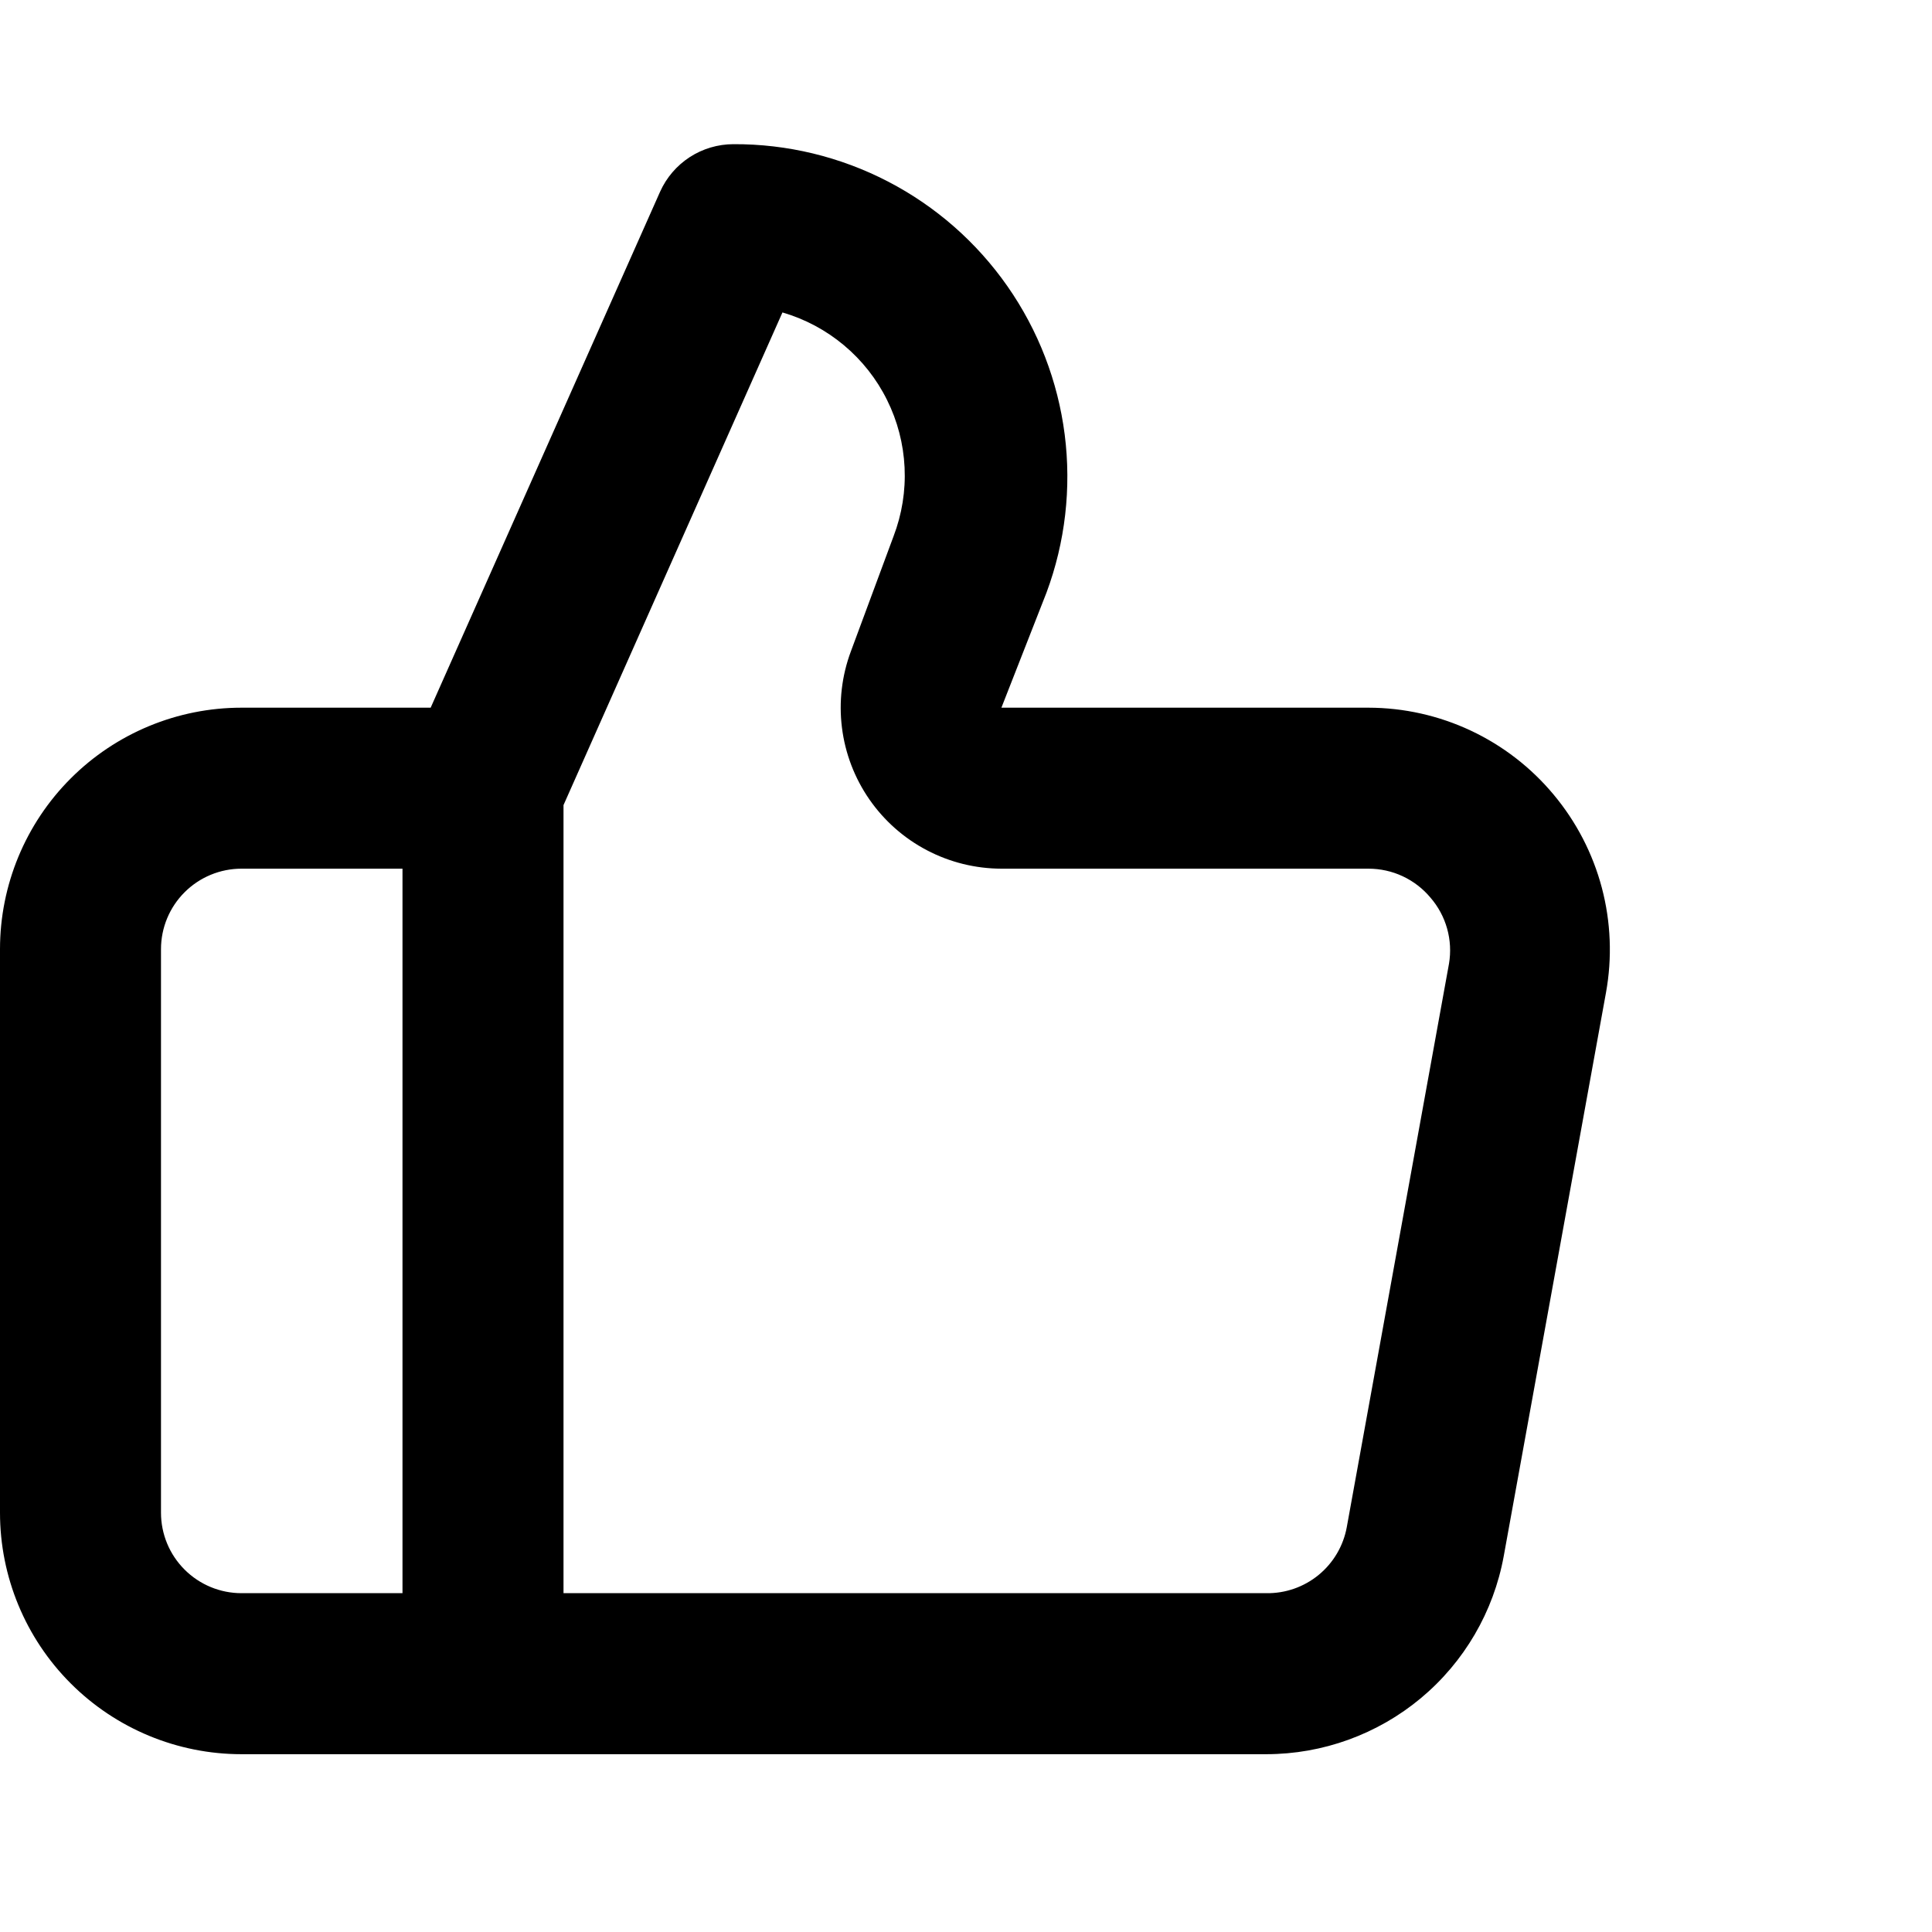 <svg width="67" height="67" viewBox="0 0 67 67" fill="none" xmlns="http://www.w3.org/2000/svg">
<path d="M53.879 27.557C53.095 26.615 52.113 25.857 51.004 25.336C49.894 24.815 48.684 24.544 47.458 24.542H34.728L36.292 20.55C36.942 18.802 37.158 16.922 36.923 15.072C36.687 13.222 36.006 11.457 34.938 9.928C33.87 8.399 32.448 7.152 30.792 6.294C29.136 5.435 27.297 4.991 25.432 5C24.895 5.001 24.37 5.157 23.919 5.449C23.469 5.742 23.112 6.157 22.892 6.647L14.935 24.542H8.375C6.154 24.542 4.024 25.424 2.453 26.995C0.882 28.565 0 30.696 0 32.917V52.459C0 54.68 0.882 56.81 2.453 58.38C4.024 59.951 6.154 60.834 8.375 60.834H43.913C45.872 60.833 47.769 60.145 49.274 58.891C50.779 57.636 51.796 55.893 52.148 53.966L55.694 34.424C55.913 33.217 55.864 31.975 55.551 30.789C55.237 29.602 54.666 28.499 53.879 27.557ZM13.958 55.25H8.375C7.635 55.25 6.925 54.956 6.401 54.432C5.877 53.909 5.583 53.199 5.583 52.459V32.917C5.583 32.176 5.877 31.466 6.401 30.943C6.925 30.419 7.635 30.125 8.375 30.125H13.958V55.25ZM50.25 33.419L46.705 52.961C46.586 53.611 46.24 54.198 45.729 54.617C45.217 55.037 44.574 55.261 43.913 55.25H19.542V27.92L27.135 10.835C27.917 11.063 28.642 11.45 29.267 11.973C29.891 12.495 30.401 13.141 30.762 13.871C31.125 14.6 31.331 15.396 31.37 16.209C31.409 17.023 31.279 17.835 30.988 18.596L29.508 22.588C29.193 23.431 29.086 24.339 29.198 25.233C29.309 26.127 29.635 26.98 30.148 27.721C30.661 28.461 31.345 29.067 32.143 29.485C32.941 29.904 33.828 30.123 34.728 30.125H47.458C47.868 30.125 48.274 30.214 48.645 30.388C49.017 30.562 49.345 30.815 49.608 31.13C49.877 31.441 50.074 31.807 50.185 32.203C50.296 32.599 50.318 33.014 50.25 33.419Z" fill="black"/>
</svg>
